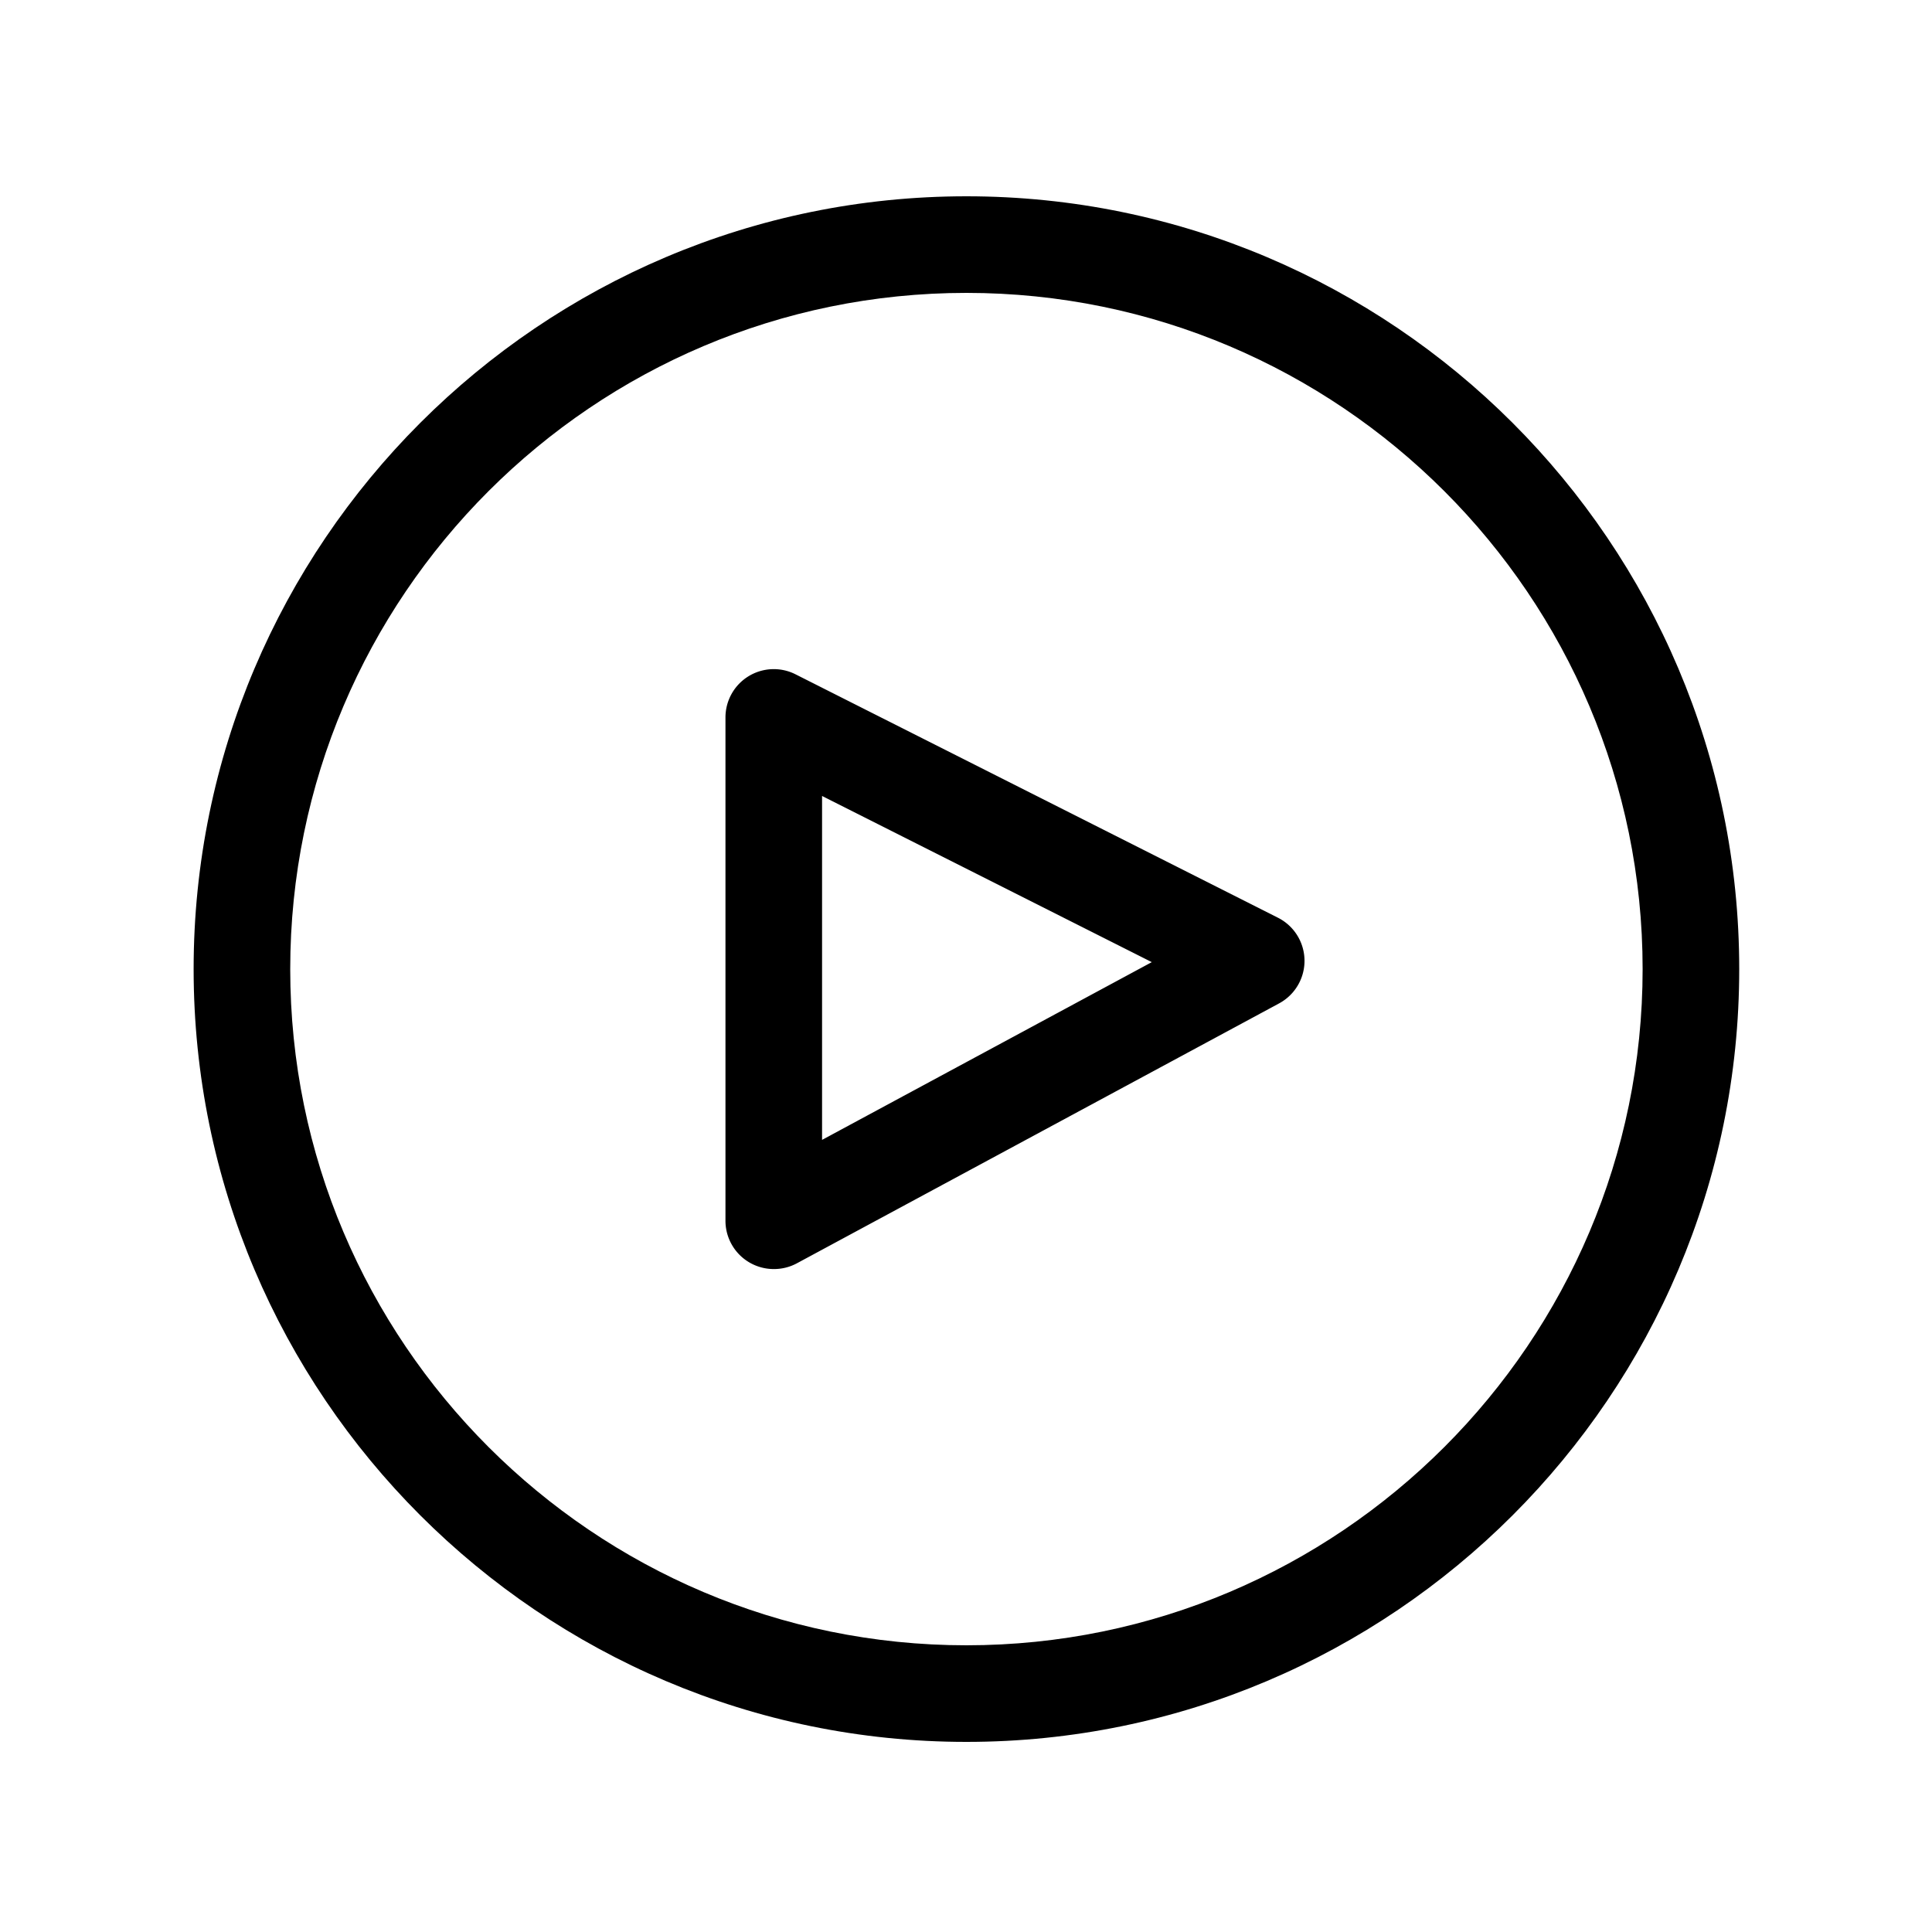 <svg id="Icons" xmlns="http://www.w3.org/2000/svg" viewBox="0 0 500 500"><title>Icon_Play_SVG_Black</title><path d="M250.11,450.8c-110.28,0-200-89.72-200-200s89.72-200,200-200,200,89.72,200,200S360.39,450.8,250.11,450.8Zm0-375c-96.5,0-175,78.51-175,175s78.5,175,175,175,175-78.5,175-175S346.6,75.8,250.11,75.8Z"/><path d="M200.25,328.43a12.5,12.5,0,0,1-12.5-12.5V185.67a12.5,12.5,0,0,1,18.13-11.16l124.86,63a12.5,12.5,0,0,1,.3,22.16l-124.86,67.3A12.52,12.52,0,0,1,200.25,328.43ZM212.75,206v89l85.33-46Z"/></svg>